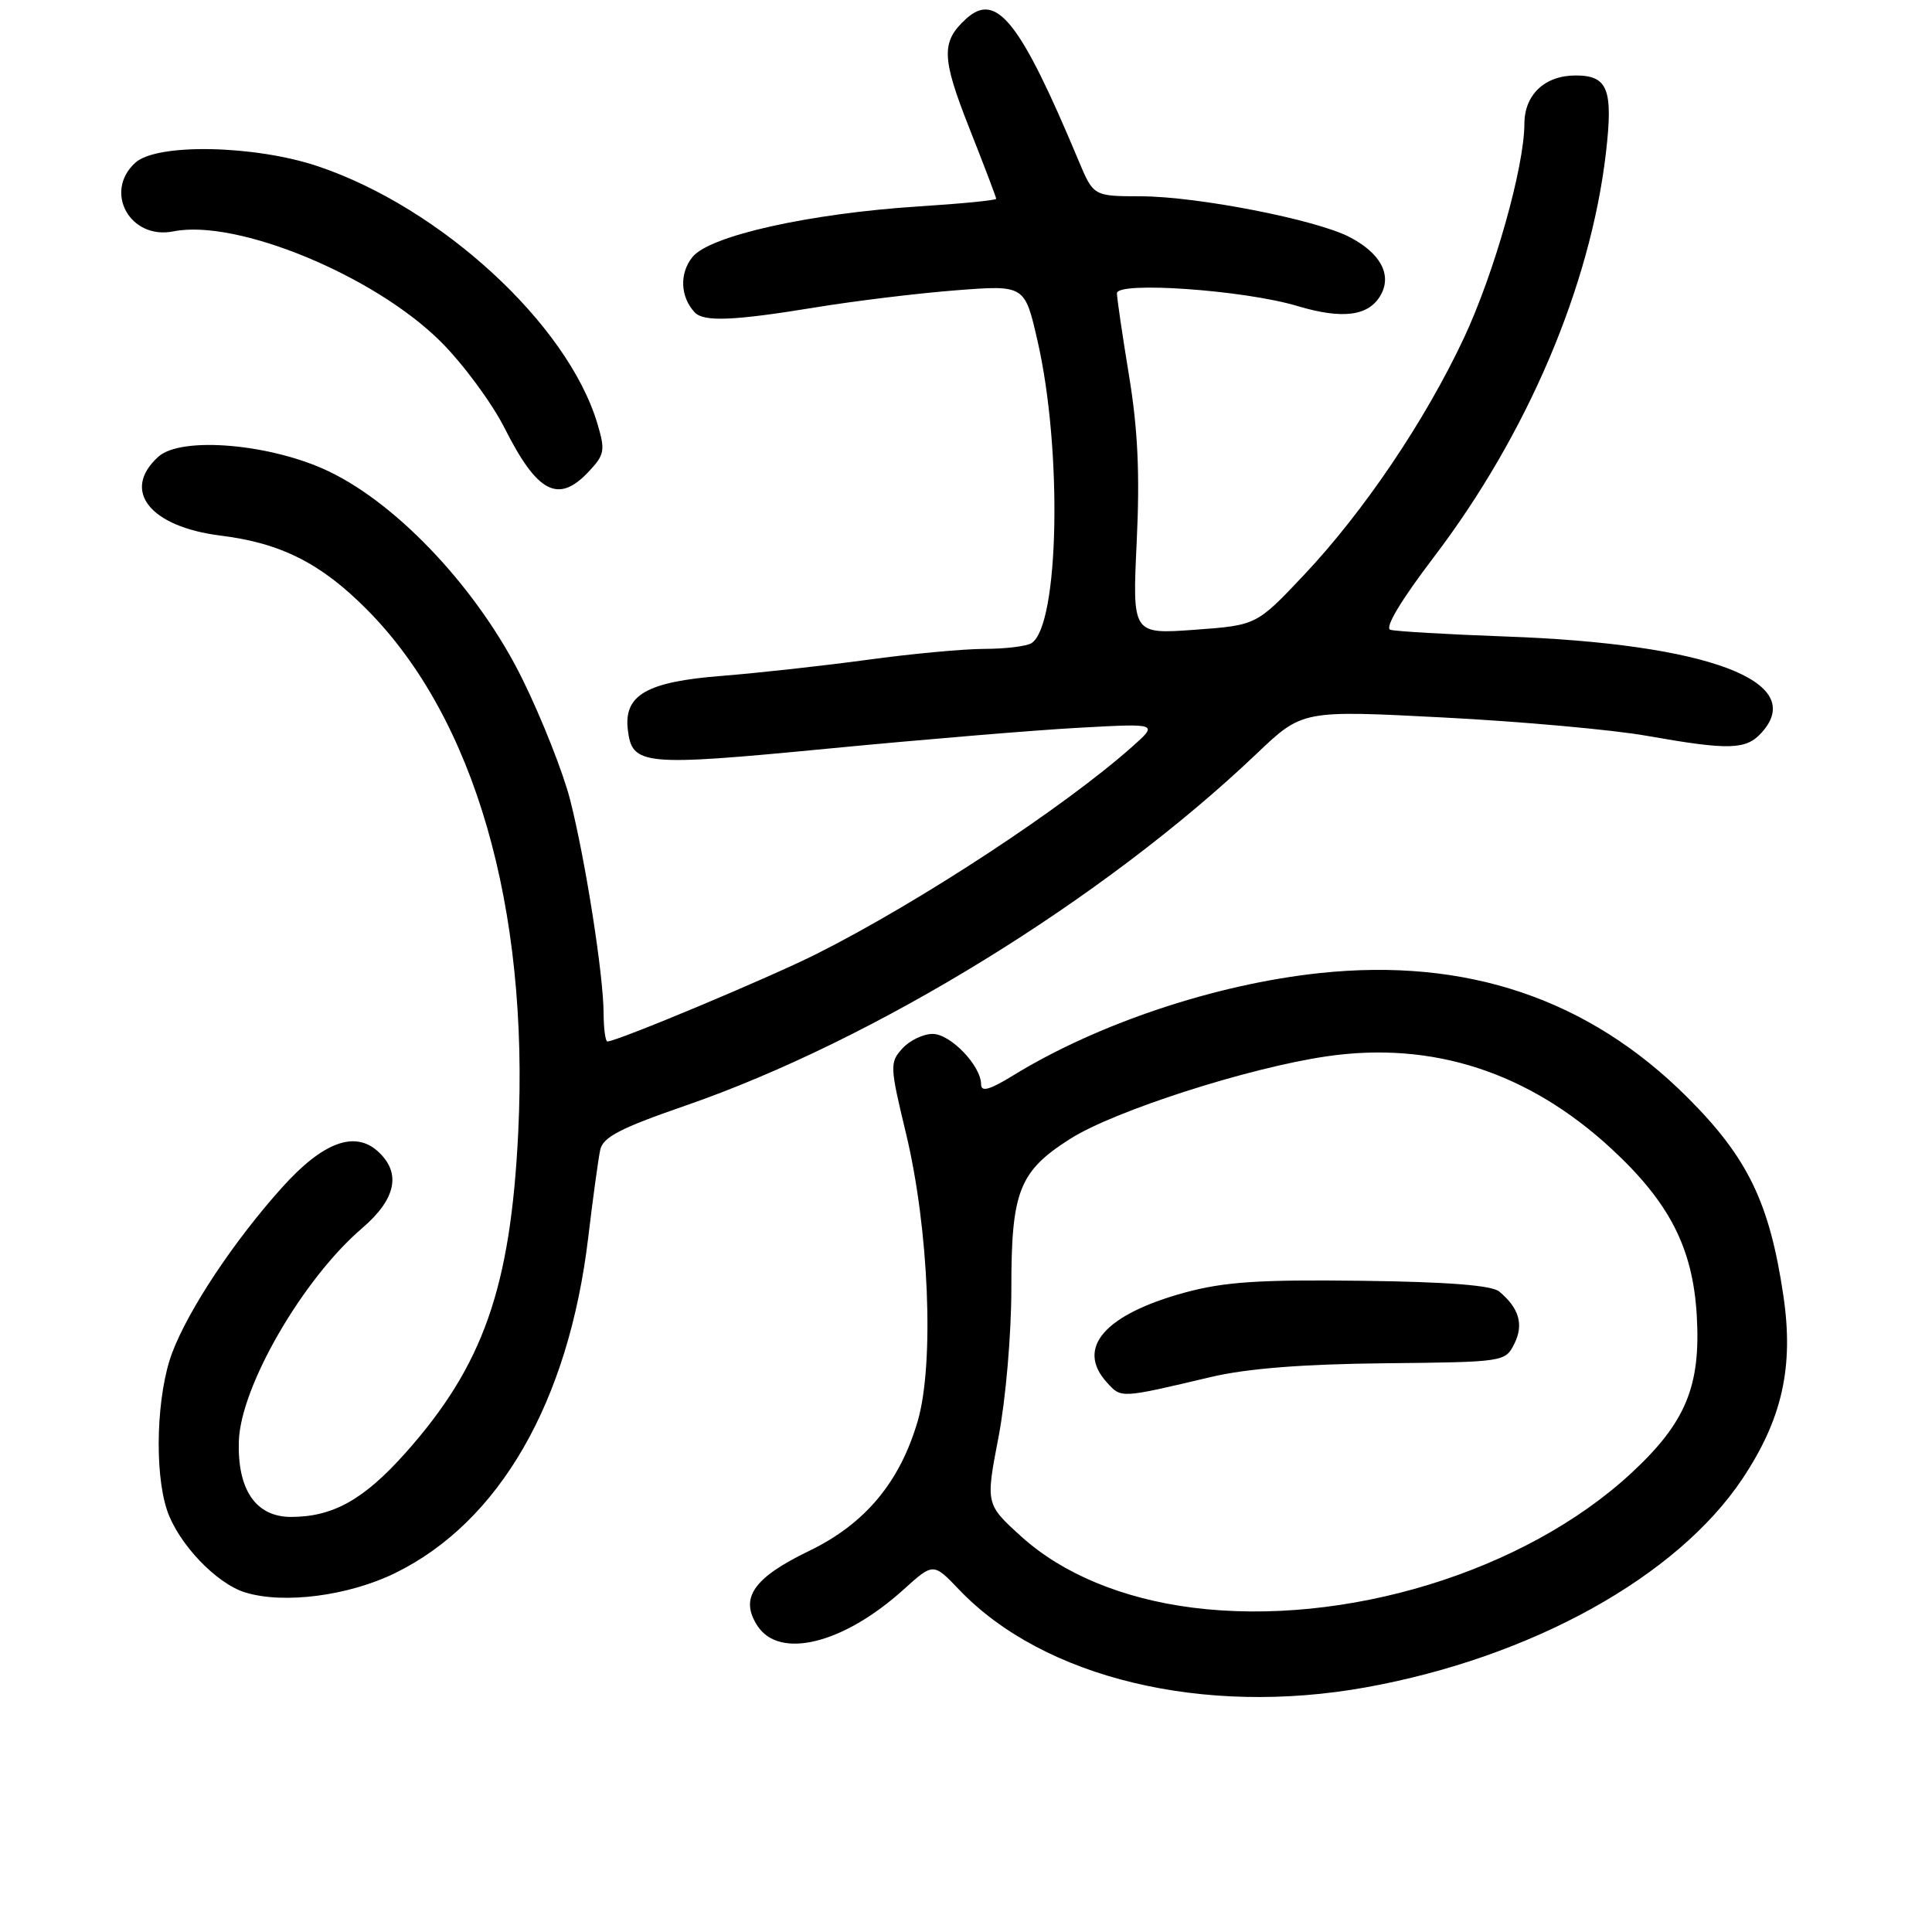 <?xml version="1.0" encoding="UTF-8" standalone="no"?>
<!DOCTYPE svg PUBLIC "-//W3C//DTD SVG 1.1//EN" "http://www.w3.org/Graphics/SVG/1.1/DTD/svg11.dtd" >
<svg xmlns="http://www.w3.org/2000/svg" xmlns:xlink="http://www.w3.org/1999/xlink" version="1.1" viewBox="0 0 256 256">
 <g >
 <path fill="currentColor"
d=" M 181.00 223.58 C 202.92 219.62 222.20 208.94 230.87 195.96 C 236.16 188.03 237.71 181.10 236.30 171.64 C 234.47 159.35 231.59 153.40 223.59 145.41 C 210.51 132.34 194.31 126.87 174.85 128.94 C 161.05 130.41 145.44 135.63 134.25 142.50 C 131.13 144.42 130.00 144.73 130.00 143.69 C 130.00 141.22 125.95 137.00 123.58 137.00 C 122.33 137.00 120.52 137.87 119.56 138.94 C 117.88 140.79 117.91 141.30 120.05 150.19 C 123.09 162.81 123.82 180.66 121.61 188.27 C 119.25 196.38 114.64 201.91 107.26 205.48 C 99.80 209.08 97.96 211.76 100.38 215.45 C 103.31 219.92 111.77 217.81 119.72 210.63 C 123.67 207.06 123.67 207.06 127.09 210.64 C 138.29 222.38 159.48 227.46 181.00 223.58 Z  M 52.36 208.44 C 66.19 201.66 75.34 185.77 77.94 164.00 C 78.56 158.78 79.28 153.54 79.53 152.38 C 79.88 150.68 82.16 149.50 90.74 146.53 C 115.89 137.85 146.30 119.11 166.53 99.85 C 172.57 94.10 172.57 94.10 191.24 95.07 C 201.52 95.60 213.65 96.69 218.21 97.50 C 229.15 99.43 231.36 99.37 233.43 97.07 C 239.58 90.28 226.29 85.29 199.50 84.34 C 191.80 84.06 184.93 83.66 184.23 83.45 C 183.44 83.20 185.62 79.56 190.02 73.78 C 202.38 57.52 210.73 37.91 212.79 20.29 C 213.77 11.84 213.06 10.00 208.78 10.00 C 204.69 10.00 202.00 12.54 201.99 16.40 C 201.98 22.11 198.00 36.21 193.98 44.78 C 188.85 55.72 180.73 67.76 172.79 76.18 C 166.50 82.85 166.50 82.85 158.27 83.45 C 150.04 84.04 150.04 84.04 150.62 71.77 C 151.05 62.83 150.77 56.86 149.60 49.76 C 148.72 44.40 148.00 39.50 148.00 38.86 C 148.00 37.25 164.83 38.43 171.88 40.54 C 177.98 42.37 181.46 41.88 183.01 38.99 C 184.43 36.33 182.86 33.50 178.80 31.40 C 174.34 29.09 158.64 26.03 151.19 26.01 C 144.89 26.00 144.89 26.00 142.90 21.25 C 135.20 2.84 132.03 -1.15 128.04 2.47 C 124.68 5.51 124.74 7.62 128.44 16.98 C 130.40 21.93 132.00 26.15 132.00 26.34 C 132.00 26.54 127.39 26.99 121.75 27.35 C 107.27 28.28 94.04 31.23 91.76 34.05 C 90.01 36.21 90.13 39.33 92.05 41.39 C 93.24 42.67 97.21 42.51 108.00 40.74 C 113.22 39.88 121.61 38.86 126.64 38.47 C 135.78 37.76 135.78 37.76 137.47 45.13 C 140.80 59.62 140.34 82.89 136.68 85.22 C 136.03 85.63 133.22 85.98 130.42 85.98 C 127.63 85.99 120.66 86.64 114.92 87.43 C 109.19 88.21 100.50 89.17 95.62 89.56 C 85.67 90.34 82.64 92.09 83.19 96.71 C 83.76 101.43 85.17 101.56 109.68 99.20 C 122.23 97.99 137.22 96.74 143.00 96.43 C 153.50 95.85 153.50 95.85 150.00 98.96 C 140.96 106.99 121.91 119.50 108.26 126.37 C 101.94 129.55 81.76 138.00 80.48 138.00 C 80.22 138.00 79.99 136.31 79.98 134.25 C 79.96 129.16 77.57 113.94 75.55 106.00 C 74.64 102.42 71.80 95.22 69.23 90.00 C 63.50 78.34 52.95 66.99 43.67 62.51 C 36.03 58.81 24.02 57.76 20.98 60.52 C 16.04 64.99 19.84 69.80 29.23 70.97 C 37.25 71.96 42.58 74.66 48.69 80.84 C 62.87 95.16 70.12 120.24 68.67 150.00 C 67.66 170.65 64.04 180.94 53.72 192.53 C 48.21 198.71 44.11 201.00 38.56 201.00 C 33.91 201.00 31.44 197.41 31.65 190.96 C 31.87 183.73 40.12 169.48 47.96 162.76 C 52.50 158.88 53.21 155.41 50.07 152.56 C 46.99 149.77 42.76 151.36 37.40 157.32 C 31.04 164.39 25.03 173.42 22.83 179.21 C 20.75 184.68 20.41 194.93 22.13 200.10 C 23.60 204.50 28.63 209.81 32.47 211.00 C 37.55 212.58 46.17 211.47 52.36 208.44 Z  M 77.99 62.51 C 80.13 60.24 80.22 59.69 79.15 56.11 C 75.21 42.95 58.43 27.51 42.12 22.03 C 33.74 19.22 20.81 18.96 17.94 21.55 C 13.69 25.40 17.22 31.81 22.97 30.66 C 31.38 28.97 49.65 36.52 58.44 45.31 C 61.39 48.26 65.20 53.42 66.89 56.78 C 71.21 65.34 73.99 66.77 77.99 62.51 Z  M 158.00 213.02 C 148.72 211.83 140.79 208.54 135.33 203.60 C 130.60 199.31 130.60 199.31 132.31 190.41 C 133.27 185.40 134.01 176.77 134.01 170.70 C 134.00 157.85 135.04 155.20 141.81 150.90 C 147.63 147.20 165.38 141.49 175.79 139.97 C 189.81 137.92 202.55 142.06 213.54 152.23 C 221.22 159.34 224.31 165.38 224.83 174.30 C 225.38 183.68 223.37 188.51 216.15 195.20 C 202.02 208.28 178.17 215.58 158.00 213.02 Z  M 160.50 182.45 C 165.25 181.33 172.65 180.75 183.48 180.64 C 199.31 180.48 199.46 180.46 200.66 178.05 C 201.93 175.51 201.29 173.32 198.65 171.13 C 197.66 170.31 191.78 169.85 180.35 169.71 C 166.85 169.54 162.21 169.85 157.00 171.27 C 146.38 174.17 142.52 178.60 146.65 183.16 C 148.59 185.30 148.35 185.32 160.50 182.45 Z "/>
</g>
</svg>